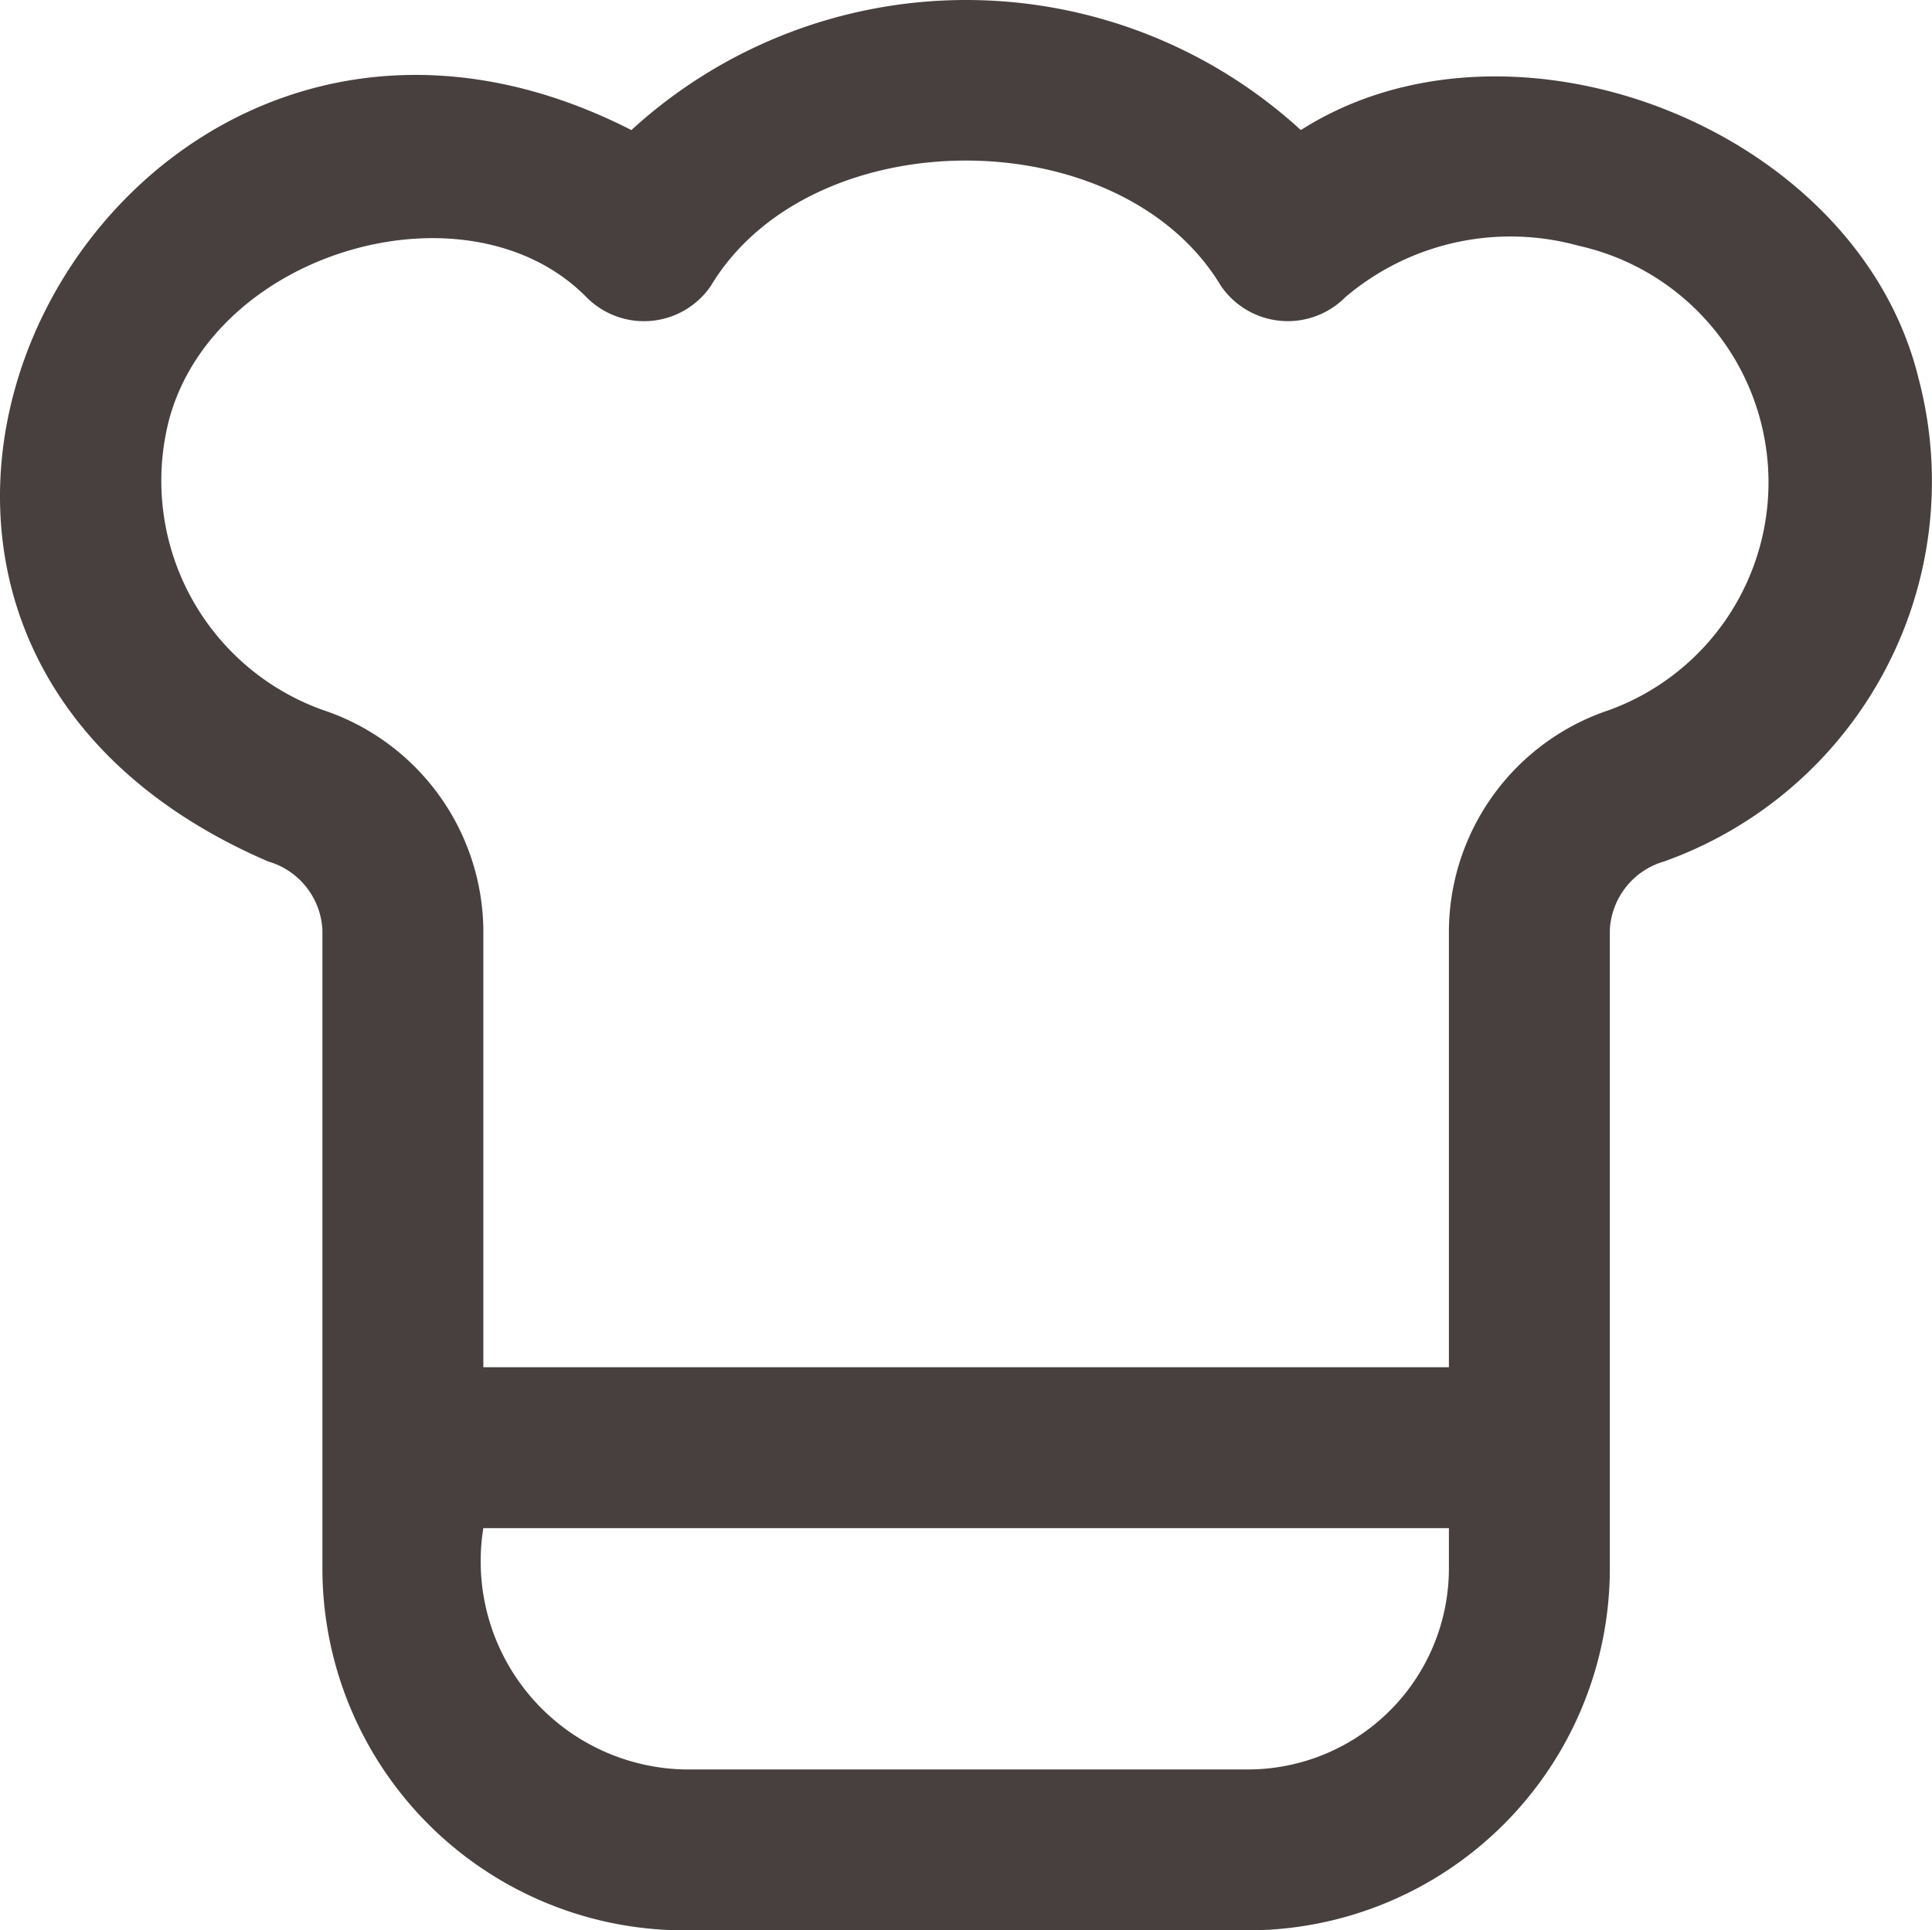 <svg xmlns="http://www.w3.org/2000/svg" width="512.231" height="511.912" viewBox="0 0 512.231 511.912"><defs><style>.a{fill:#47403e;}</style></defs><path class="a" d="M508.501,100.373C492.224,33.963,400.768-1.152,344.747,34.581a131.414,131.414,0,0,0-177.493,0C30.059-35.371-76.523,164.907,70.955,228.544a19.925,19.925,0,0,1,14.379,18.155V416a96,96,0,0,0,96,96H330.667a96,96,0,0,0,96-96V246.699a19.925,19.925,0,0,1,14.379-18.155A107.029,107.029,0,0,0,508.501,100.373ZM384,416a53.333,53.333,0,0,1-53.333,53.333H181.333a55.211,55.211,0,0,1-53.333-64H384Zm42.667-227.669A62.123,62.123,0,0,0,384,246.699v115.968H128V246.699a62.123,62.123,0,0,0-42.667-58.368A64.576,64.576,0,0,1,44.8,110.933c12.501-44.8,79.552-63.552,110.571-32a21.462,21.462,0,0,0,32.917-2.987c26.603-44.373,108.693-44.373,135.296,0a21.483,21.483,0,0,0,32.917,2.987A67.584,67.584,0,0,1,418.368,65.259h0a64.277,64.277,0,0,1,8.299,123.072Z" transform="translate(0.148 -0.088)"/></svg>